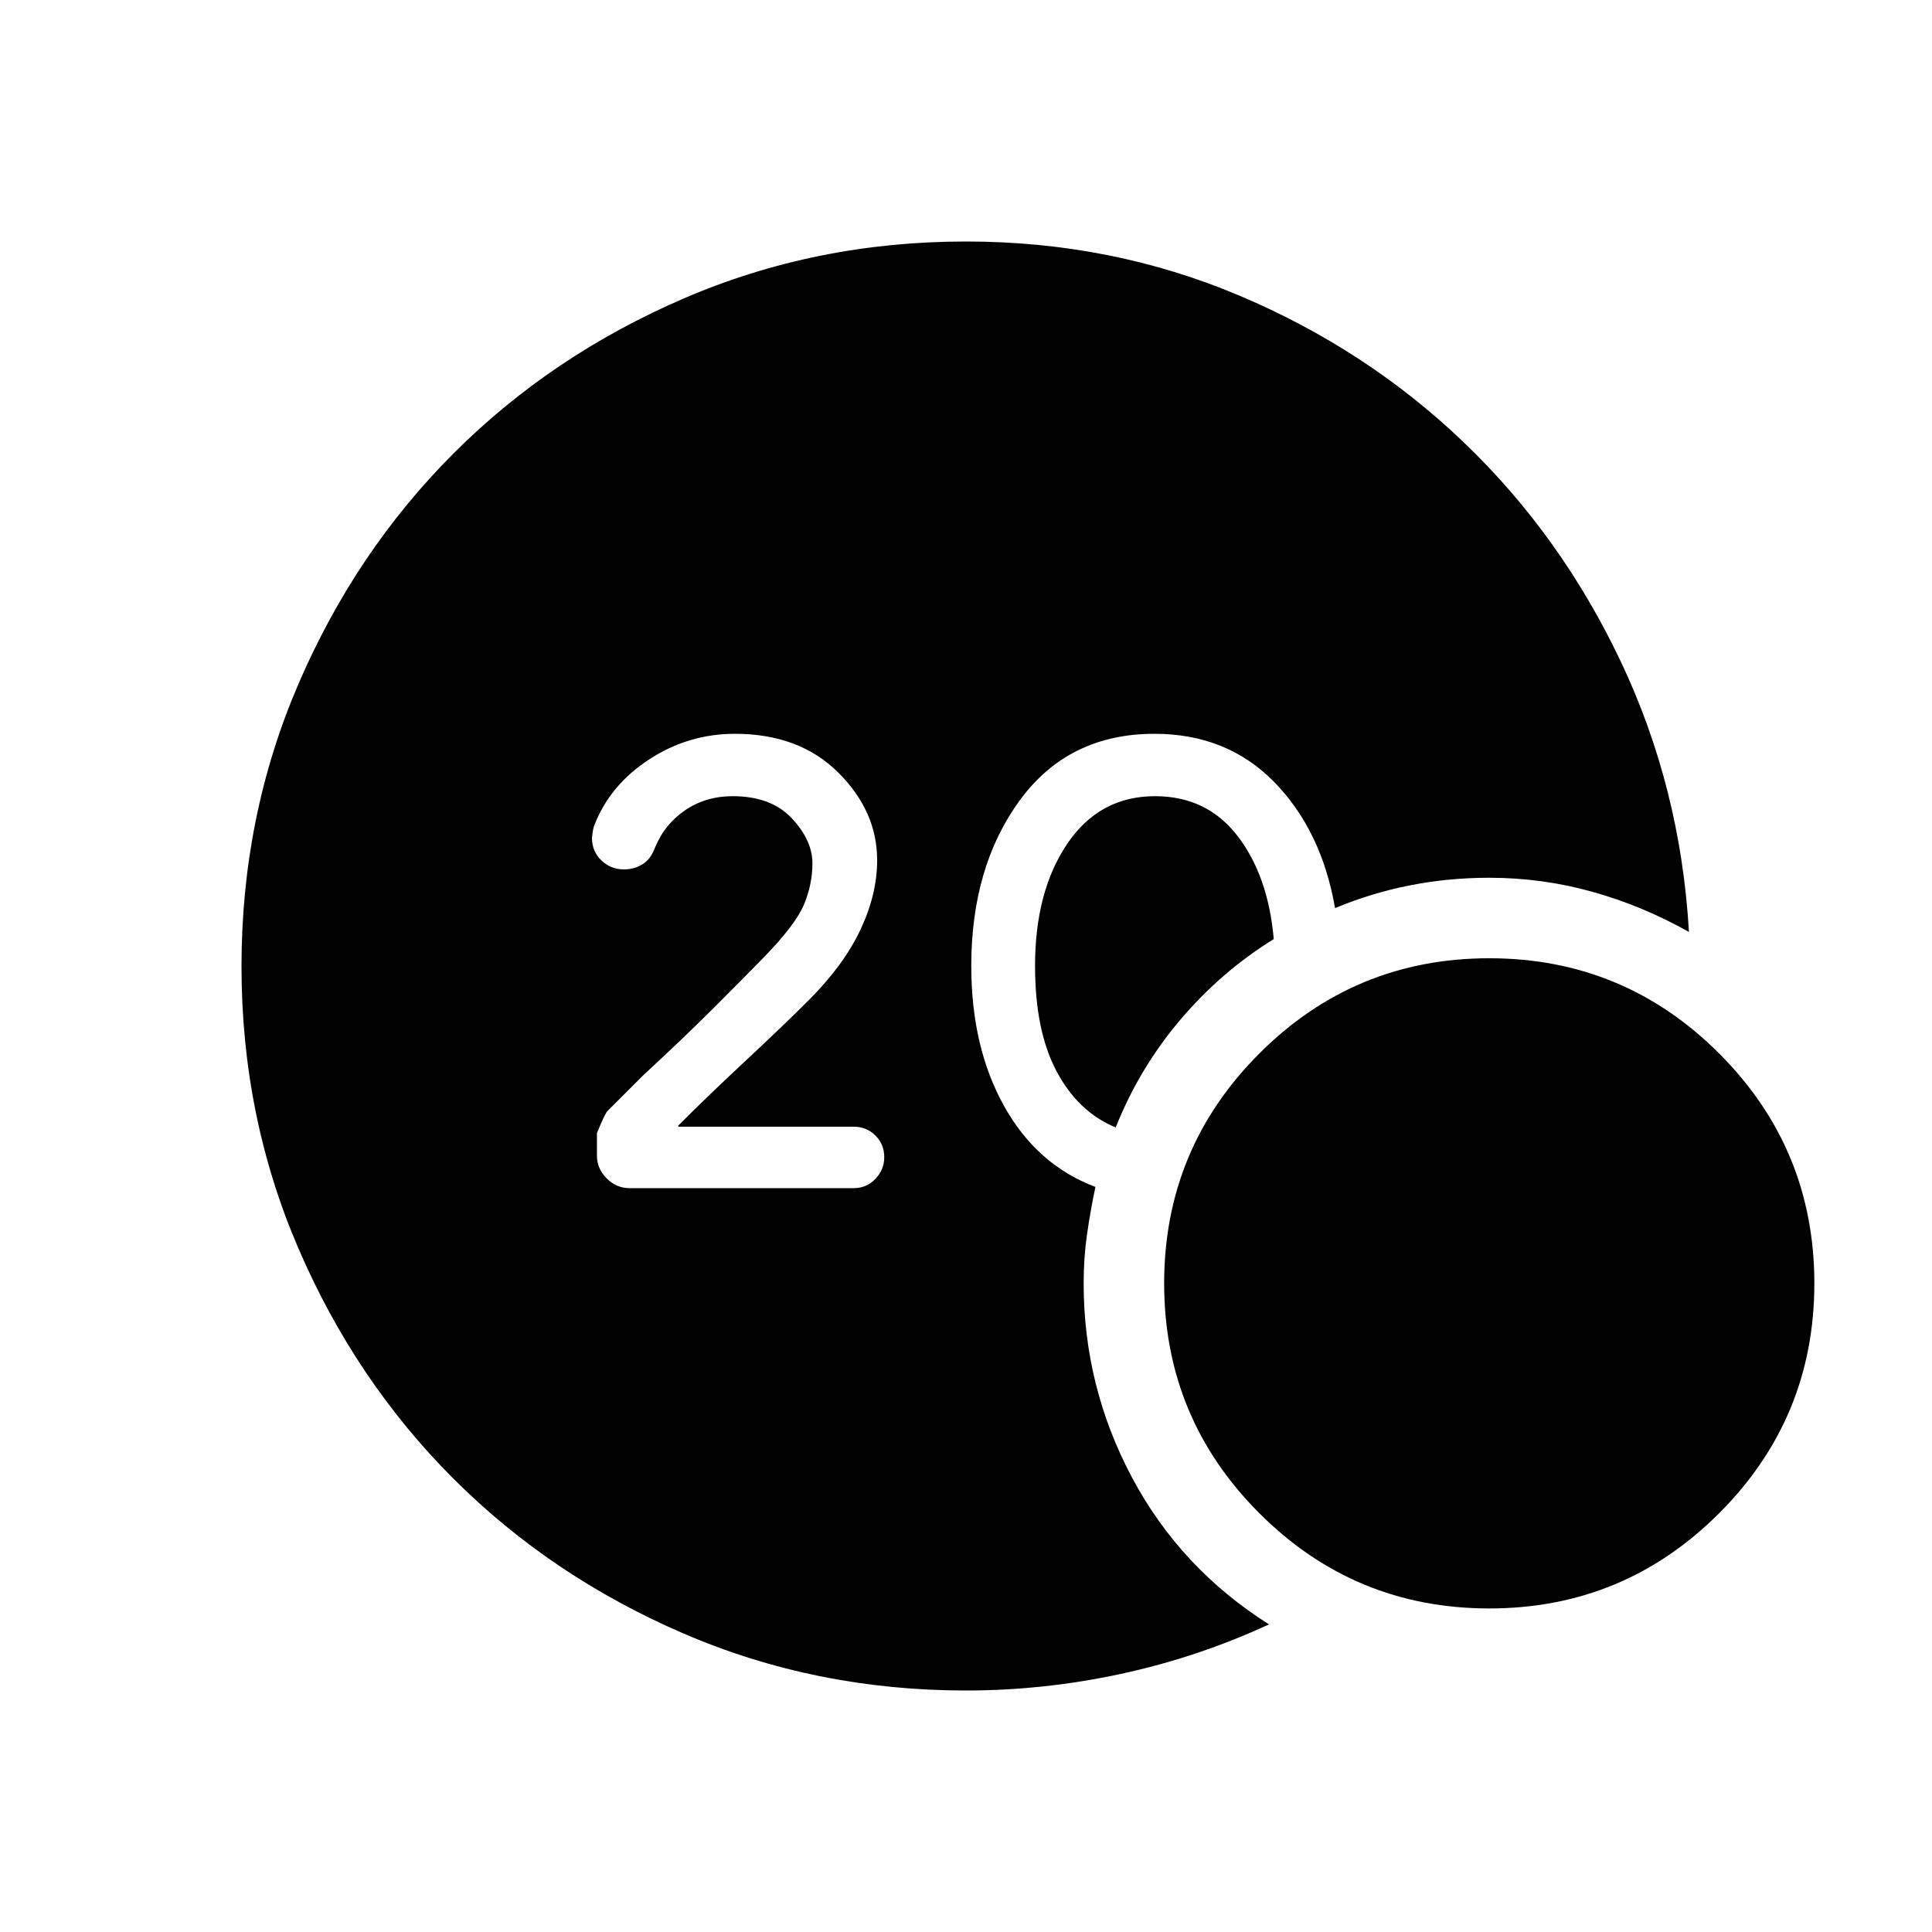 <svg xmlns="http://www.w3.org/2000/svg" height="24" viewBox="0 -960 960 960" width="24"><path d="M480-120q-74.7 0-140.4-28.34t-114.3-76.92q-48.6-48.58-76.95-114.26Q120-405.19 120-479.87q0-74.67 28.35-140.41 28.35-65.73 76.95-114.36 48.6-48.63 114.3-76.99Q405.3-840 480-840q72.02 0 135.47 26.73t111.8 73q48.35 46.27 78.08 108.96 29.73 62.69 33.88 134.39-23.08-13-48-19.96-24.92-6.97-51.23-6.97-20.22 0-39.37 3.77-19.16 3.77-37.25 11.31-6.71-38.6-30.2-62.61-23.49-24-59.52-24-42.68 0-66.86 32.96T482.62-480q0 40.31 16.3 69.58 16.31 29.27 45.39 40.19-2.44 11.47-4.14 23.29-1.71 11.81-1.71 24.63 0 51.31 24 96.43 24 45.11 68.08 73.03-35.23 16.31-73.5 24.58Q518.78-120 480-120Zm74.38-279.77q-18.61-7.69-29.34-27.85-10.73-20.15-10.73-52.38 0-37.08 16-60.73t43.61-23.65q25.77 0 41 19.76 15.23 19.77 18 51.24-26.3 16.3-46.57 40.26-20.27 23.97-31.97 53.35Zm185.62 239q-66.92 0-114.23-47.31-47.31-47.3-47.31-114.23 0-66.92 47.31-114.23T740-483.85q66.92 0 114.23 47.31t47.31 114.23q0 66.93-47.31 114.23-47.31 47.31-114.23 47.31ZM424.23-369.62q6.38 0 10.77-4.61 4.38-4.62 4.38-10.77 0-6.38-4.38-10.77-4.39-4.38-10.77-4.38h-87.08l-.23-.47q15.39-15.38 33.89-32.61 18.5-17.23 31.11-29.85 17.23-17.23 25.58-34.84 8.35-17.62 8.35-34.71 0-24.29-19.35-43.52-19.35-19.23-51.33-19.23-23.09 0-42.55 12.69-19.47 12.69-27.24 32.61-.76 1.54-1.23 6.46 0 6.7 4.69 11.16Q303.52-528 310-528q5.21 0 9.29-2.58 4.09-2.57 6.09-8.04 4.77-11.76 15.04-18.76 10.27-7 23.58-7 19.15 0 29.42 10.96 10.27 10.96 10.27 22.42 0 10.31-4.15 20.35-4.16 10.03-19.92 26.27-8.54 8.76-24.27 24.5-15.73 15.73-35.73 34.19l-17.77 17.77q-1.23 1.23-5.23 10.92v11.23q0 6.46 4.84 11.31 4.85 4.84 11.31 4.84h111.46Z"/></svg>